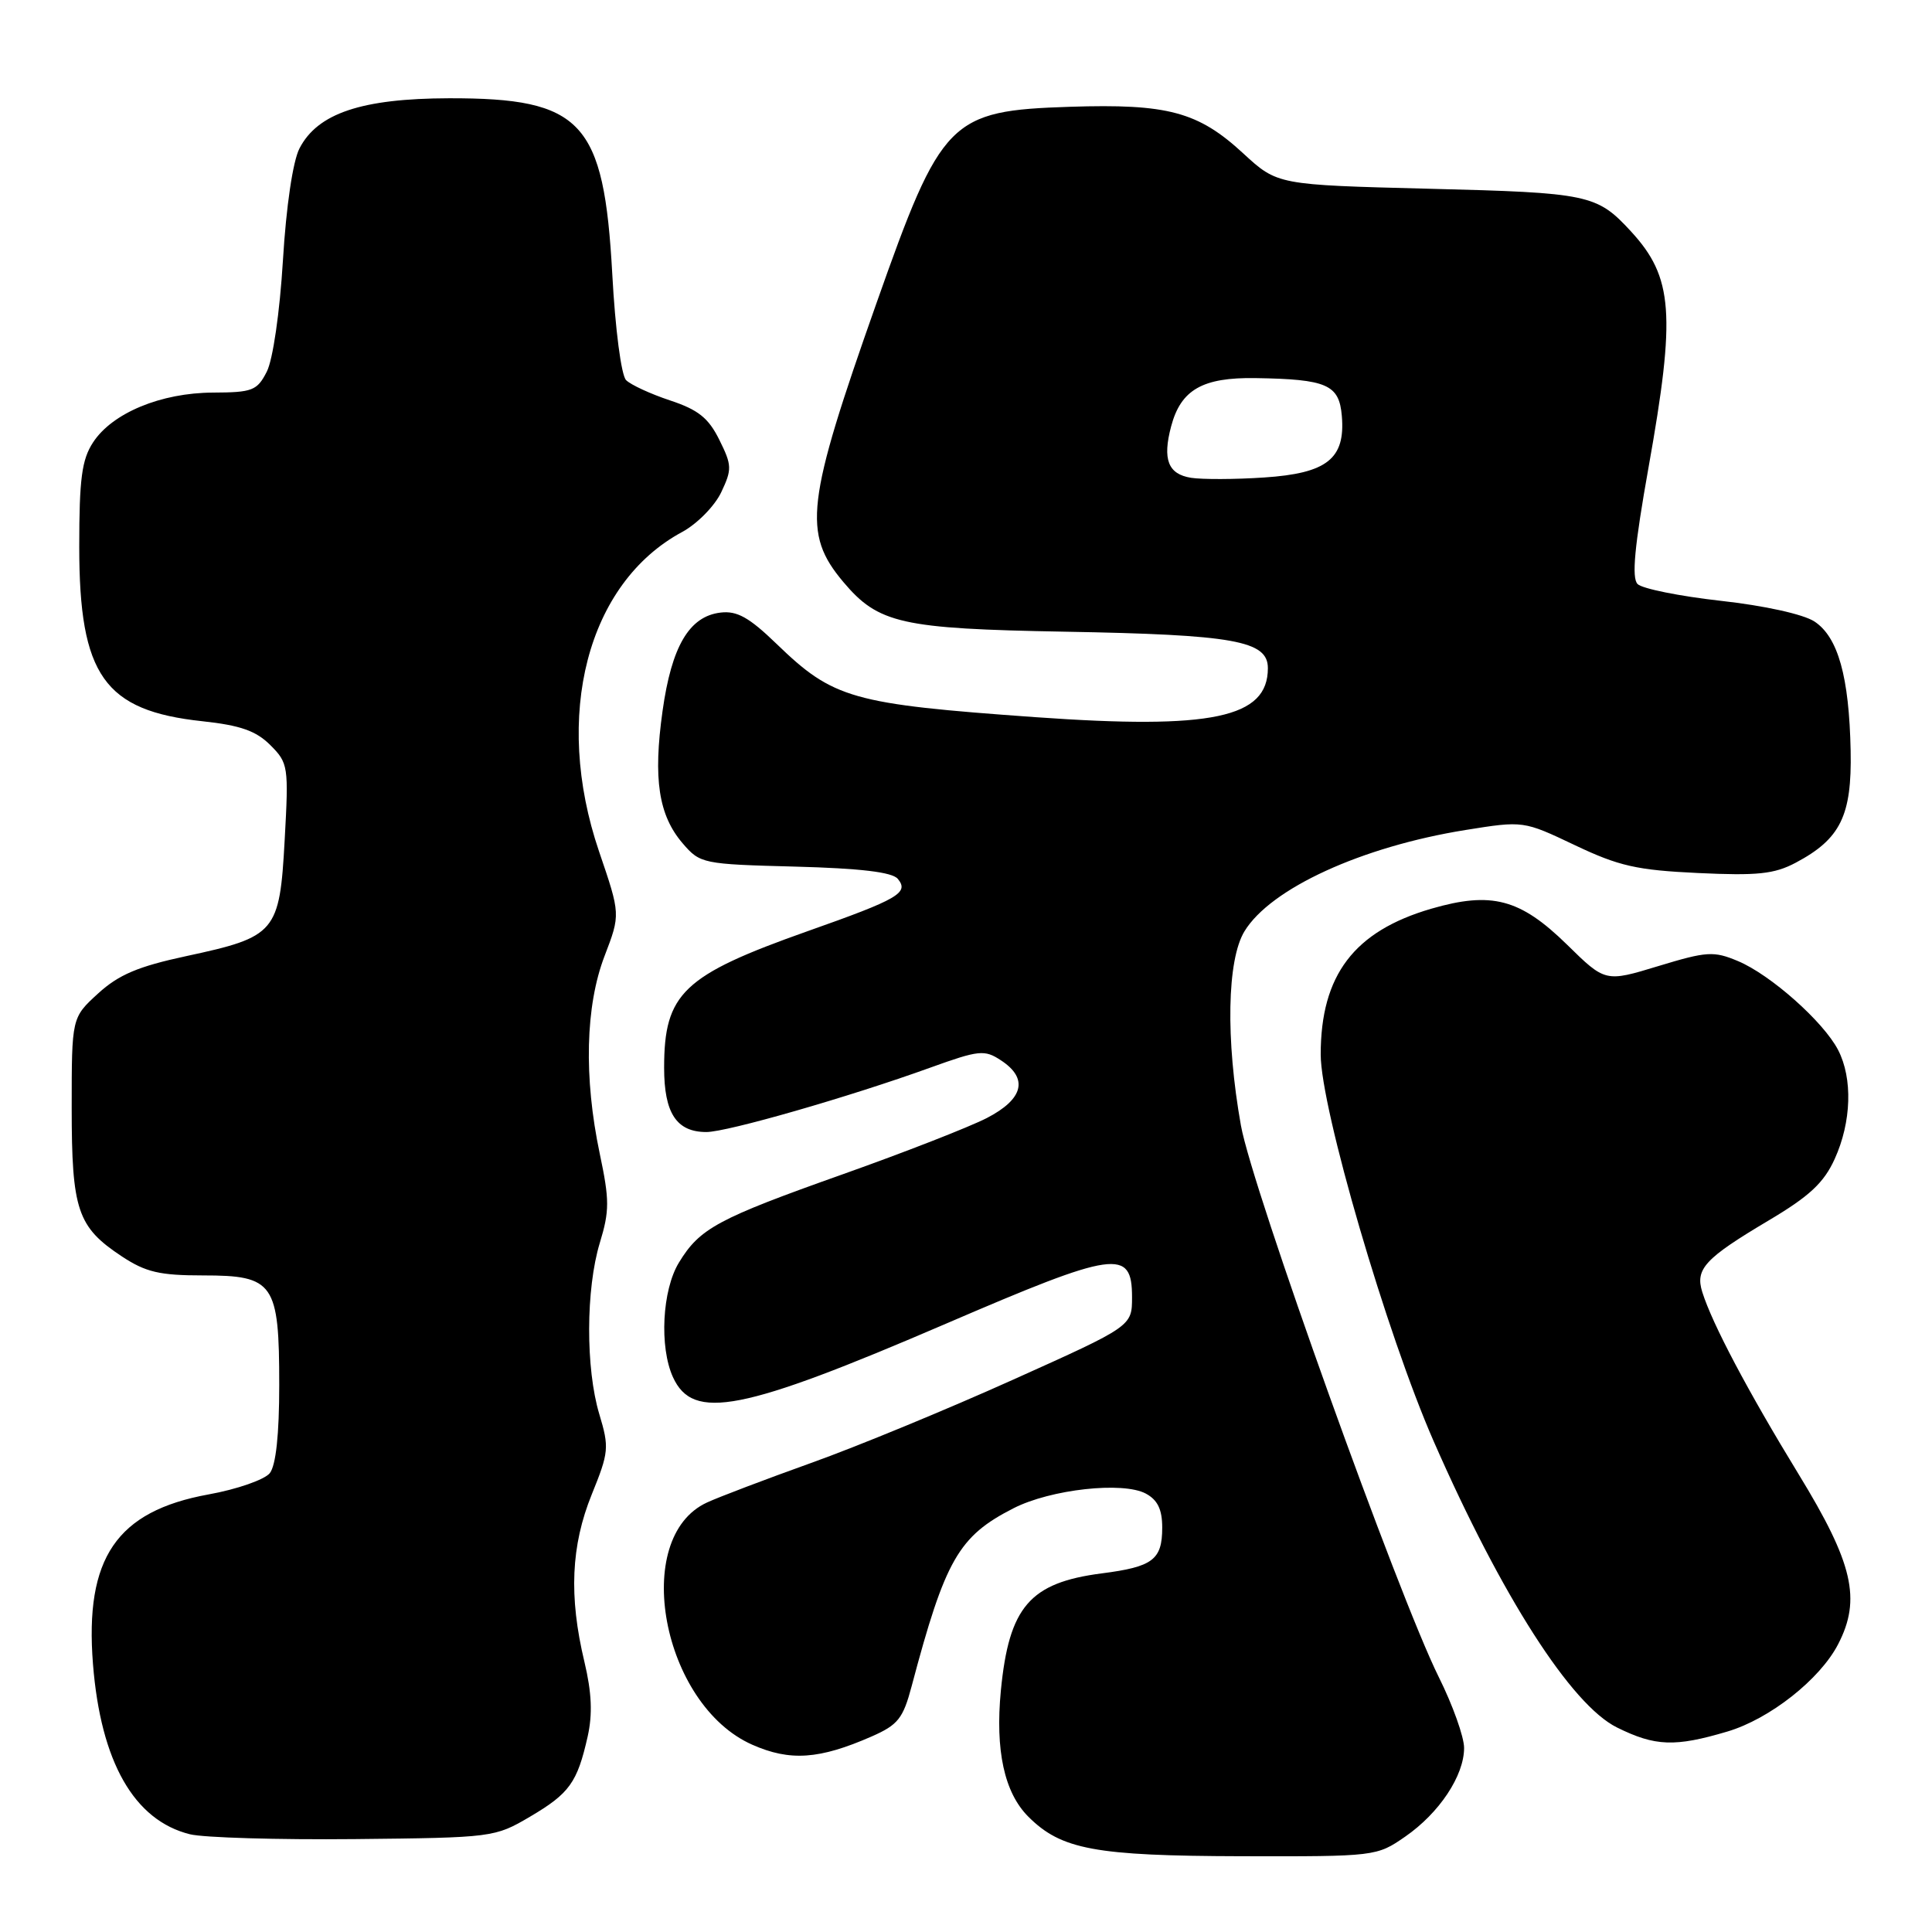 <?xml version="1.0" encoding="UTF-8" standalone="no"?>
<!DOCTYPE svg PUBLIC "-//W3C//DTD SVG 1.1//EN" "http://www.w3.org/Graphics/SVG/1.1/DTD/svg11.dtd" >
<svg xmlns="http://www.w3.org/2000/svg" xmlns:xlink="http://www.w3.org/1999/xlink" version="1.1" viewBox="0 0 256 256">
 <g >
 <path fill="currentColor"
d=" M 186.20 243.36 C 190.72 240.23 194.00 235.29 194.00 231.61 C 194.00 230.15 192.49 225.92 190.65 222.23 C 185.26 211.39 165.92 157.49 164.43 149.14 C 162.39 137.71 162.59 127.19 164.90 123.40 C 168.36 117.72 180.43 112.19 194.18 109.98 C 201.86 108.75 201.86 108.75 208.68 111.99 C 214.50 114.76 216.89 115.30 225.00 115.68 C 232.85 116.05 235.10 115.82 237.93 114.32 C 243.88 111.17 245.39 108.08 245.22 99.49 C 245.02 89.64 243.55 84.41 240.42 82.35 C 238.95 81.39 233.79 80.25 228.00 79.61 C 222.55 79.00 217.59 78.00 216.99 77.39 C 216.18 76.59 216.58 72.38 218.44 61.93 C 222.07 41.60 221.70 36.73 216.11 30.66 C 211.60 25.76 210.55 25.54 189.38 25.01 C 169.27 24.50 169.27 24.50 164.73 20.32 C 158.76 14.81 154.73 13.73 141.77 14.15 C 125.82 14.67 124.75 15.77 116.12 40.22 C 106.80 66.60 106.32 70.66 111.74 77.11 C 116.39 82.63 119.43 83.31 141.00 83.70 C 163.58 84.10 168.00 84.90 168.00 88.54 C 168.00 95.13 160.60 96.69 137.22 95.03 C 112.86 93.29 110.43 92.60 102.88 85.30 C 99.27 81.81 97.66 80.91 95.48 81.17 C 91.33 81.66 88.99 85.63 87.79 94.22 C 86.53 103.20 87.26 108.03 90.46 111.75 C 92.77 114.44 93.10 114.51 105.36 114.83 C 114.01 115.06 118.22 115.56 118.96 116.45 C 120.49 118.30 119.07 119.13 107.00 123.39 C 90.51 129.23 88.00 131.61 88.00 141.48 C 88.00 147.50 89.64 150.00 93.60 150.00 C 96.35 150.00 112.49 145.36 123.26 141.47 C 129.73 139.14 130.45 139.06 132.63 140.50 C 136.30 142.90 135.63 145.63 130.75 148.15 C 128.41 149.35 119.83 152.70 111.69 155.59 C 95.07 161.49 92.73 162.75 89.96 167.30 C 87.74 170.94 87.35 178.48 89.17 182.48 C 91.83 188.31 98.27 187.05 125.36 175.39 C 147.84 165.71 150.00 165.40 150.00 171.88 C 150.00 175.73 150.00 175.73 134.25 182.81 C 125.59 186.71 113.55 191.68 107.50 193.84 C 101.45 196.01 95.23 198.37 93.68 199.09 C 83.56 203.75 87.70 225.88 99.67 231.18 C 104.69 233.40 108.56 233.13 115.50 230.09 C 119.00 228.55 119.66 227.71 120.80 223.42 C 125.25 206.64 127.02 203.56 134.30 199.85 C 139.21 197.34 148.79 196.28 151.83 197.91 C 153.39 198.75 154.00 200.01 154.00 202.41 C 154.00 206.68 152.76 207.61 146.00 208.48 C 136.45 209.71 133.70 212.91 132.62 224.00 C 131.86 231.93 133.07 237.53 136.26 240.72 C 140.62 245.08 145.09 245.91 164.45 245.96 C 182.25 246.00 182.42 245.98 186.20 243.36 Z  M 70.23 240.72 C 75.46 237.64 76.49 236.21 77.87 230.09 C 78.53 227.13 78.41 224.28 77.44 220.21 C 75.36 211.52 75.66 204.81 78.41 198.02 C 80.68 192.43 80.74 191.80 79.41 187.38 C 77.59 181.32 77.62 170.81 79.48 164.68 C 80.77 160.45 80.77 159.01 79.47 152.87 C 77.34 142.75 77.57 133.29 80.11 126.67 C 82.22 121.16 82.22 121.16 79.38 112.83 C 73.25 94.83 77.82 77.26 90.39 70.49 C 92.37 69.42 94.69 67.06 95.56 65.24 C 97.01 62.18 96.99 61.65 95.31 58.27 C 93.88 55.38 92.51 54.29 88.79 53.06 C 86.20 52.20 83.58 50.99 82.96 50.37 C 82.32 49.73 81.52 43.60 81.13 36.32 C 80.02 16.08 77.15 12.99 59.50 13.02 C 47.92 13.05 42.08 15.01 39.68 19.67 C 38.81 21.36 37.92 27.33 37.49 34.50 C 37.07 41.40 36.16 47.67 35.35 49.25 C 34.07 51.76 33.45 52.00 28.22 52.02 C 21.32 52.05 14.88 54.72 12.33 58.62 C 10.84 60.90 10.50 63.44 10.50 72.45 C 10.50 89.50 13.81 94.18 26.84 95.57 C 31.85 96.11 33.93 96.84 35.82 98.73 C 38.20 101.11 38.26 101.54 37.72 111.32 C 37.05 123.57 36.56 124.14 24.68 126.69 C 18.30 128.06 15.73 129.15 13.00 131.64 C 9.50 134.84 9.50 134.84 9.50 146.77 C 9.50 160.34 10.25 162.58 16.13 166.47 C 19.31 168.57 21.14 169.00 26.92 169.00 C 36.30 169.00 37.00 170.01 37.00 183.53 C 37.00 190.09 36.56 194.17 35.75 195.20 C 35.06 196.06 31.41 197.34 27.63 198.02 C 15.44 200.24 11.21 206.45 12.32 220.50 C 13.35 233.46 17.76 241.21 25.17 243.05 C 27.00 243.50 36.83 243.79 47.00 243.69 C 65.28 243.50 65.56 243.47 70.23 240.72 Z  M 228.88 229.44 C 234.49 227.78 241.16 222.52 243.56 217.87 C 246.65 211.91 245.54 207.14 238.35 195.38 C 231.63 184.39 226.88 175.42 225.56 171.20 C 224.60 168.15 225.91 166.74 234.30 161.75 C 239.77 158.51 241.67 156.73 243.11 153.56 C 245.33 148.67 245.51 142.90 243.56 139.13 C 241.63 135.39 234.59 129.14 230.27 127.34 C 227.07 126.00 226.16 126.06 219.74 128.01 C 212.71 130.15 212.71 130.15 207.61 125.14 C 201.42 119.09 197.64 118.09 189.65 120.41 C 179.42 123.39 175.00 129.21 175.00 139.73 C 175.00 146.83 183.75 176.79 189.98 191.00 C 198.96 211.48 208.19 225.90 214.26 228.90 C 219.33 231.41 221.94 231.50 228.88 229.44 Z  M 157.81 63.31 C 154.77 62.82 154.02 60.87 155.18 56.50 C 156.47 51.63 159.35 49.99 166.36 50.10 C 175.84 50.25 177.45 50.96 177.80 55.12 C 178.28 60.79 175.84 62.72 167.50 63.27 C 163.65 63.53 159.29 63.54 157.81 63.31 Z "/>
</g>
</svg>